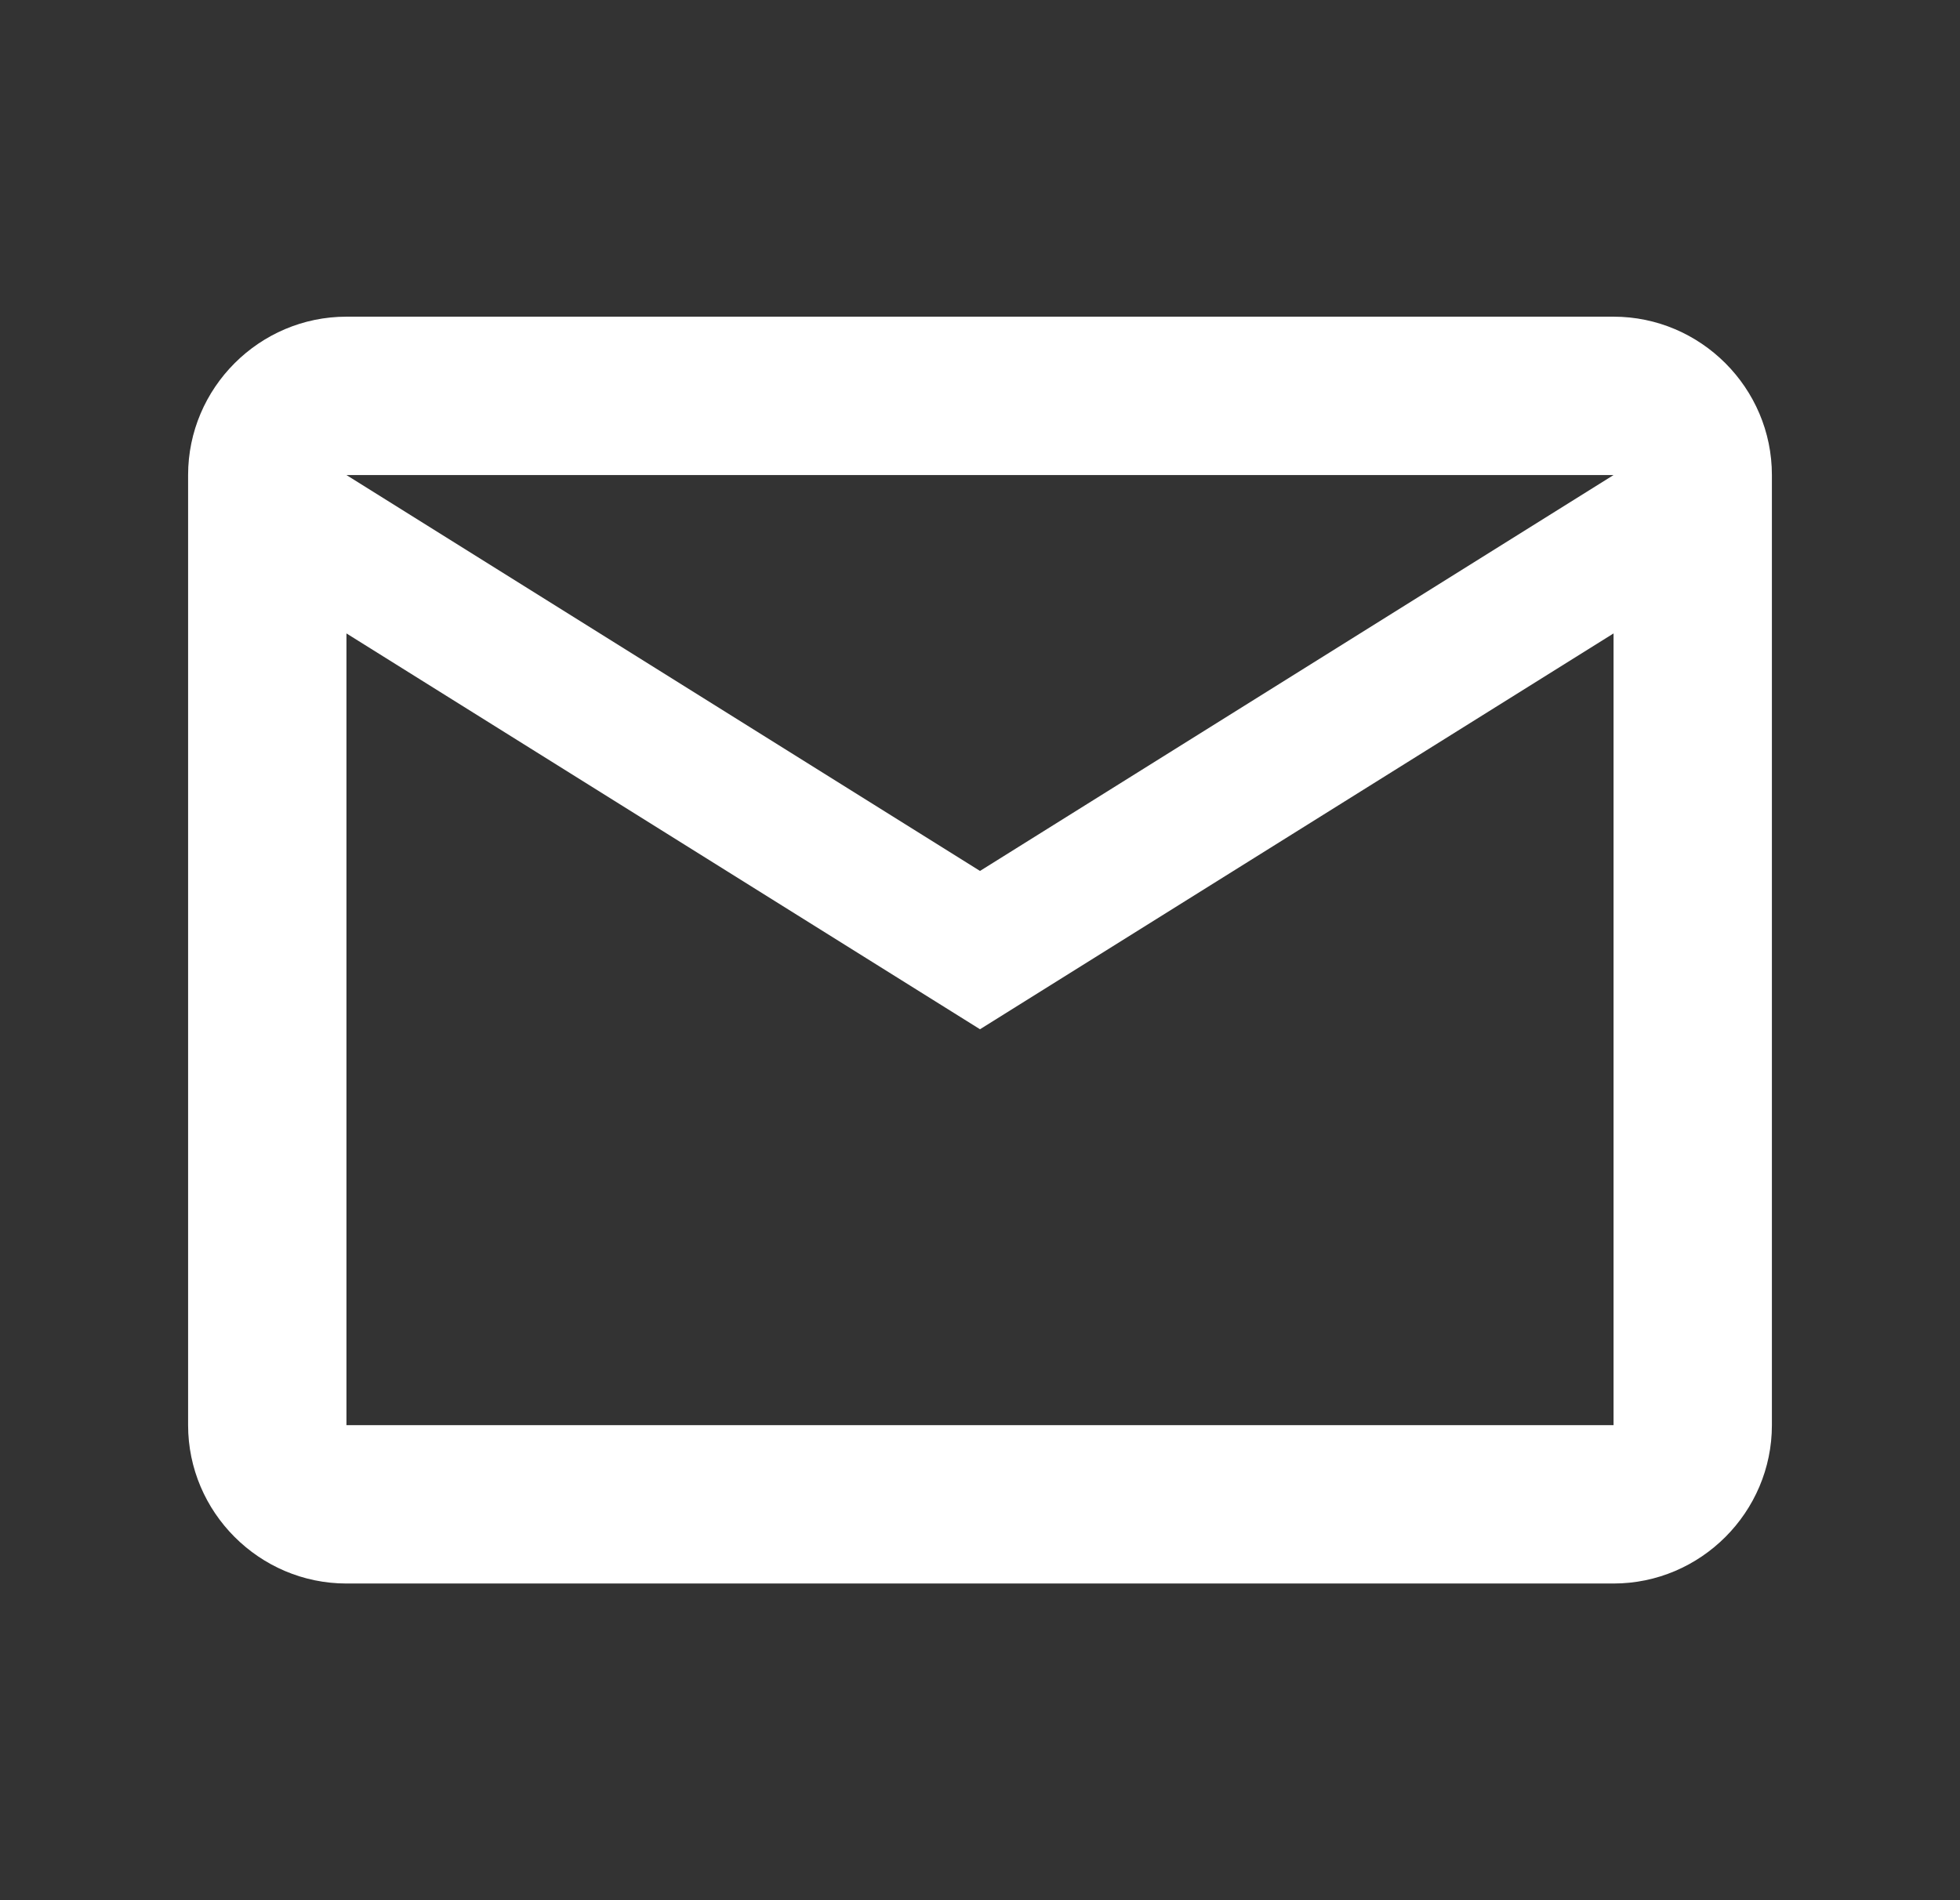 <svg width="33" height="32" viewBox="0 0 33 32" fill="none" xmlns="http://www.w3.org/2000/svg">
<rect x="0" y="0" width="33" height="32" fill="#333333" stroke="none"/>
<g clip-path="url(#clip0_85_1420)">
<path d="M29.833 8C29.833 6.533 28.633 5.333 27.167 5.333H5.833C4.367 5.333 3.167 6.533 3.167 8V24C3.167 25.467 4.367 26.667 5.833 26.667H27.167C28.633 26.667 29.833 25.467 29.833 24V8ZM27.167 8L16.5 14.667L5.833 8H27.167ZM27.167 24H5.833V10.667L16.5 17.333L27.167 10.667V24Z" fill="white"/>
</g>
<defs>
<clipPath id="clip0_85_1420">
<rect width="32" height="32" fill="white" transform="translate(0.5)"/>
</clipPath>
</defs>
</svg>
